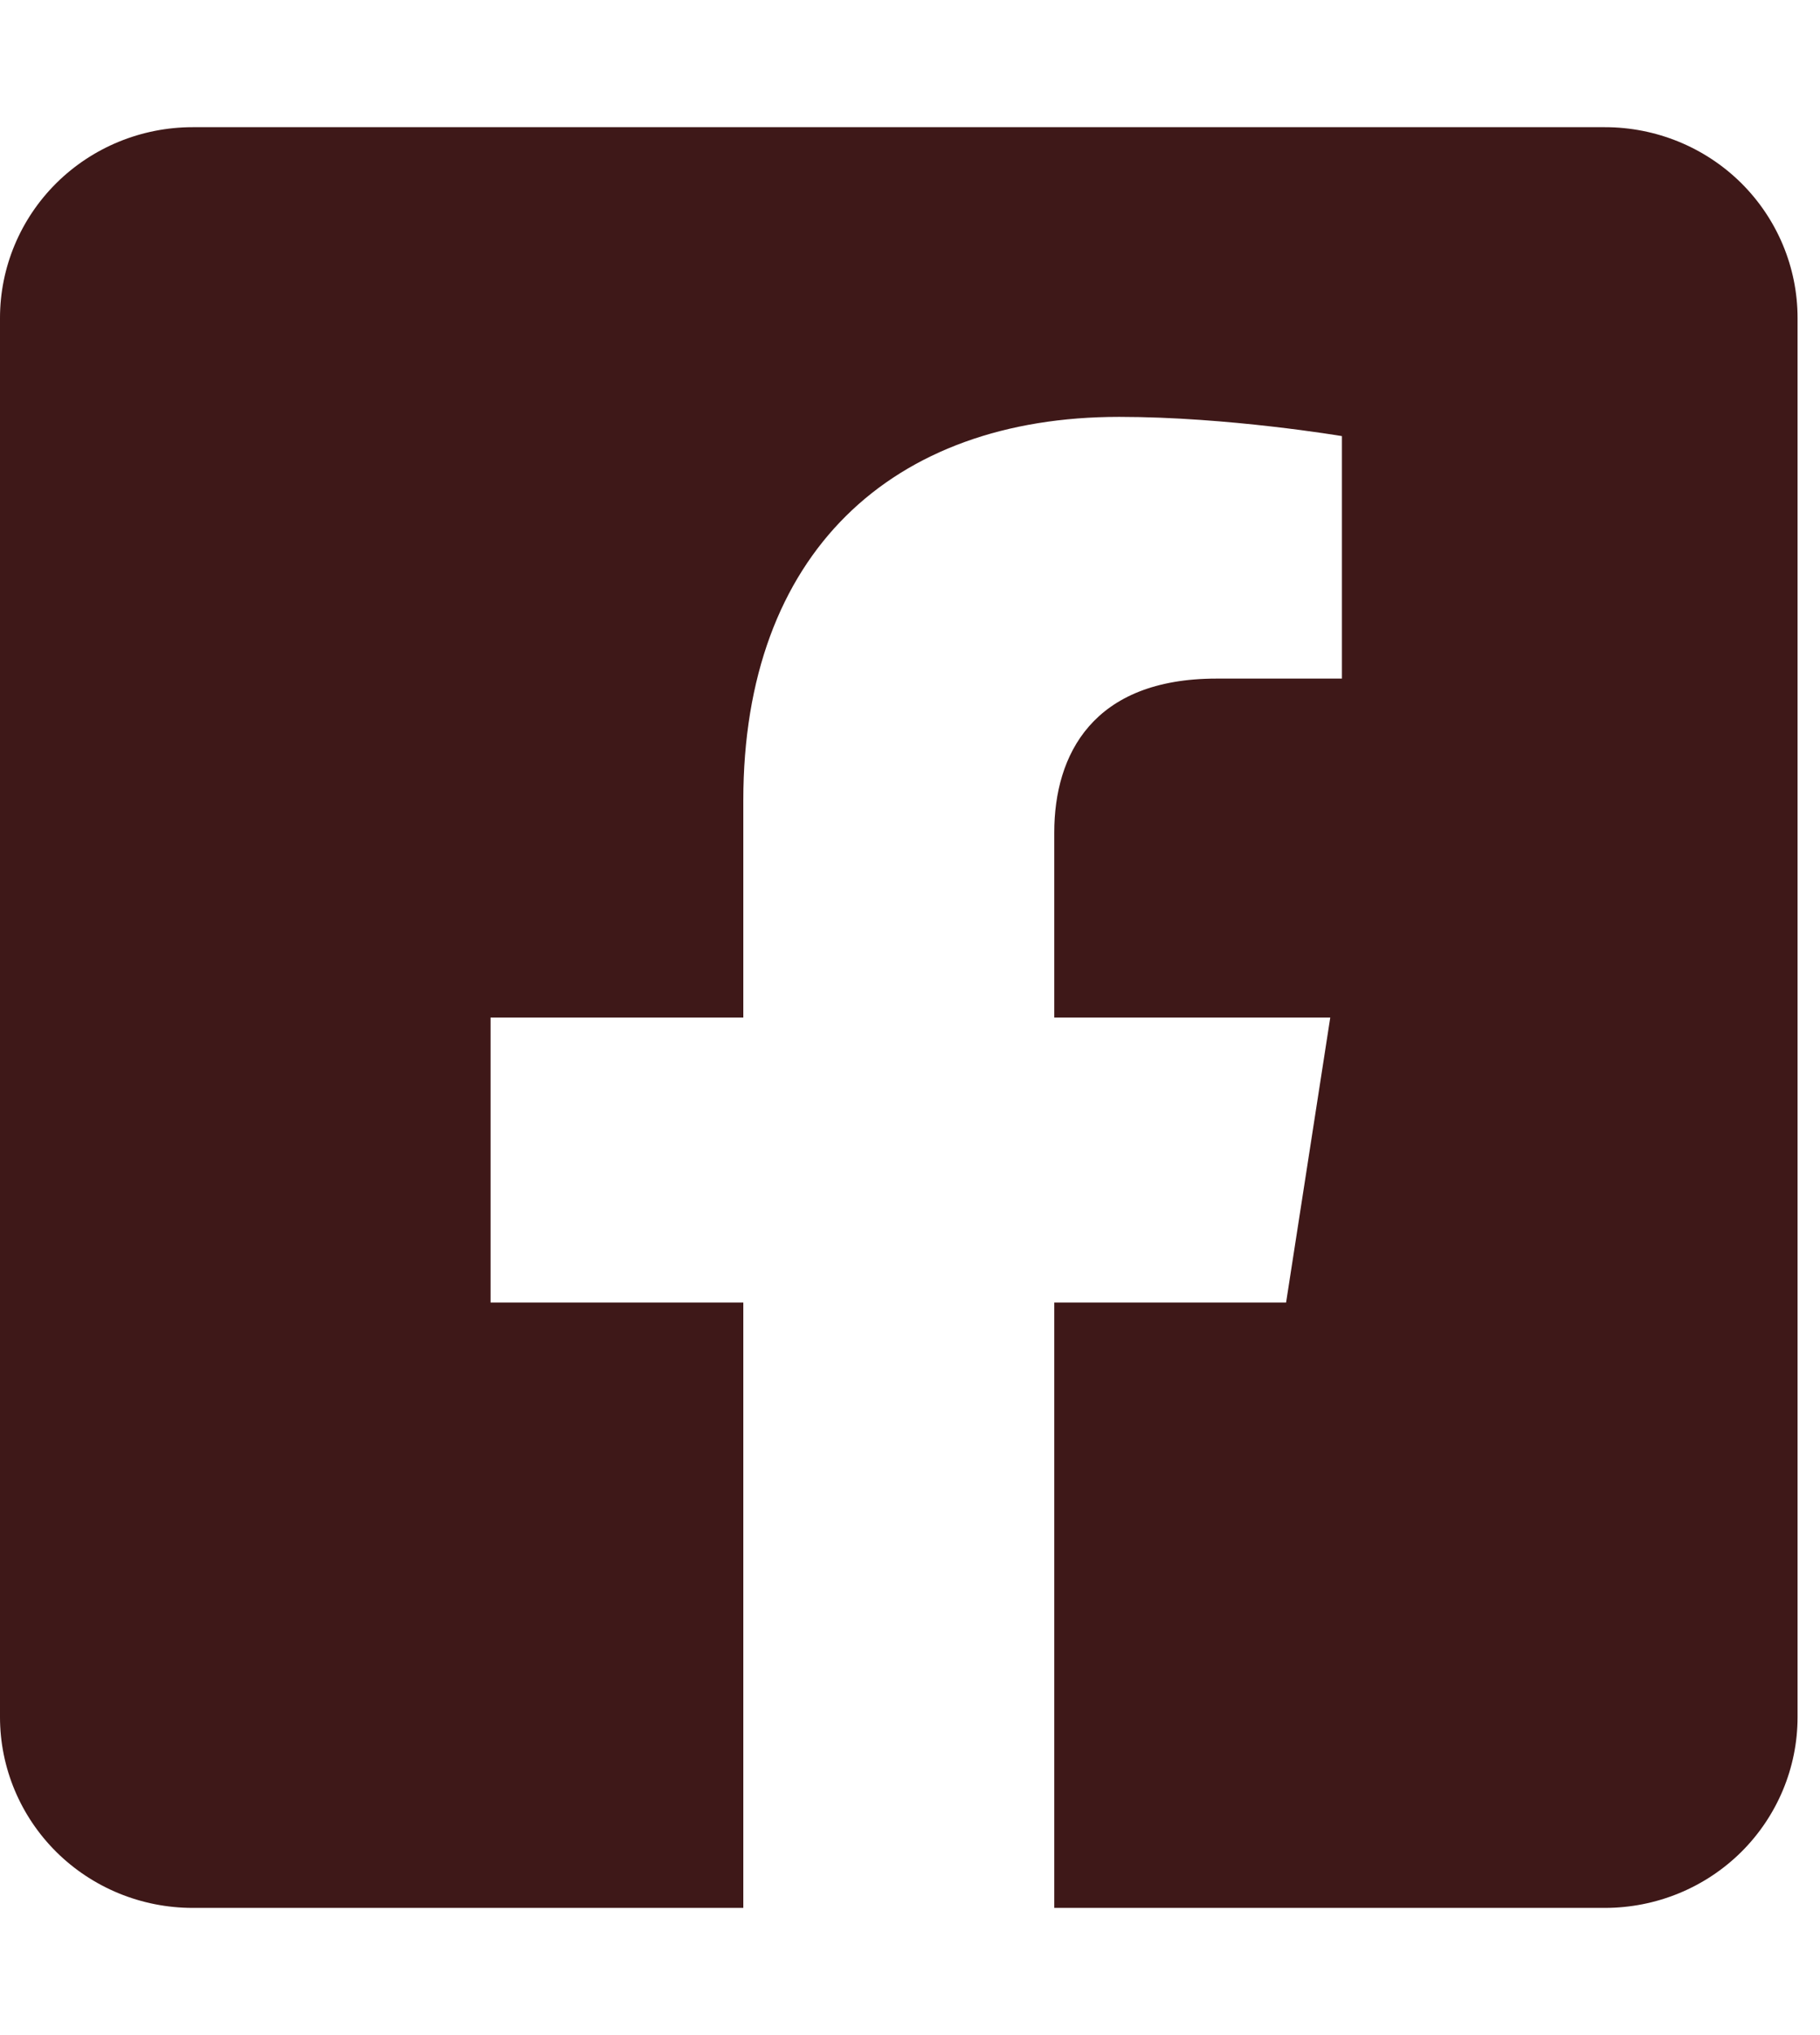 <svg width="34" height="38" viewBox="0 0 34 38" fill="none" xmlns="http://www.w3.org/2000/svg">
<g clip-path="url(#clip0)">
<path d="M29.983 2.375H3.598C2.644 2.375 1.729 2.75 1.054 3.418C0.379 4.087 0 4.993 0 5.938L0 32.062C0 33.007 0.379 33.913 1.054 34.582C1.729 35.25 2.644 35.625 3.598 35.625H13.886V24.321H9.164V19H13.886V14.945C13.886 10.332 16.66 7.784 20.907 7.784C22.942 7.784 25.069 8.143 25.069 8.143V12.671H22.725C20.416 12.671 19.695 14.09 19.695 15.545V19H24.851L24.026 24.321H19.695V35.625H29.983C30.938 35.625 31.853 35.25 32.528 34.582C33.202 33.913 33.581 33.007 33.581 32.062V5.938C33.581 4.993 33.202 4.087 32.528 3.418C31.853 2.75 30.938 2.375 29.983 2.375Z" fill="#3E1818"/>
</g>
<defs>
<clipPath id="clip0">
<rect width="33.581" height="38" fill="white"/>
</clipPath>
</defs>
</svg>
